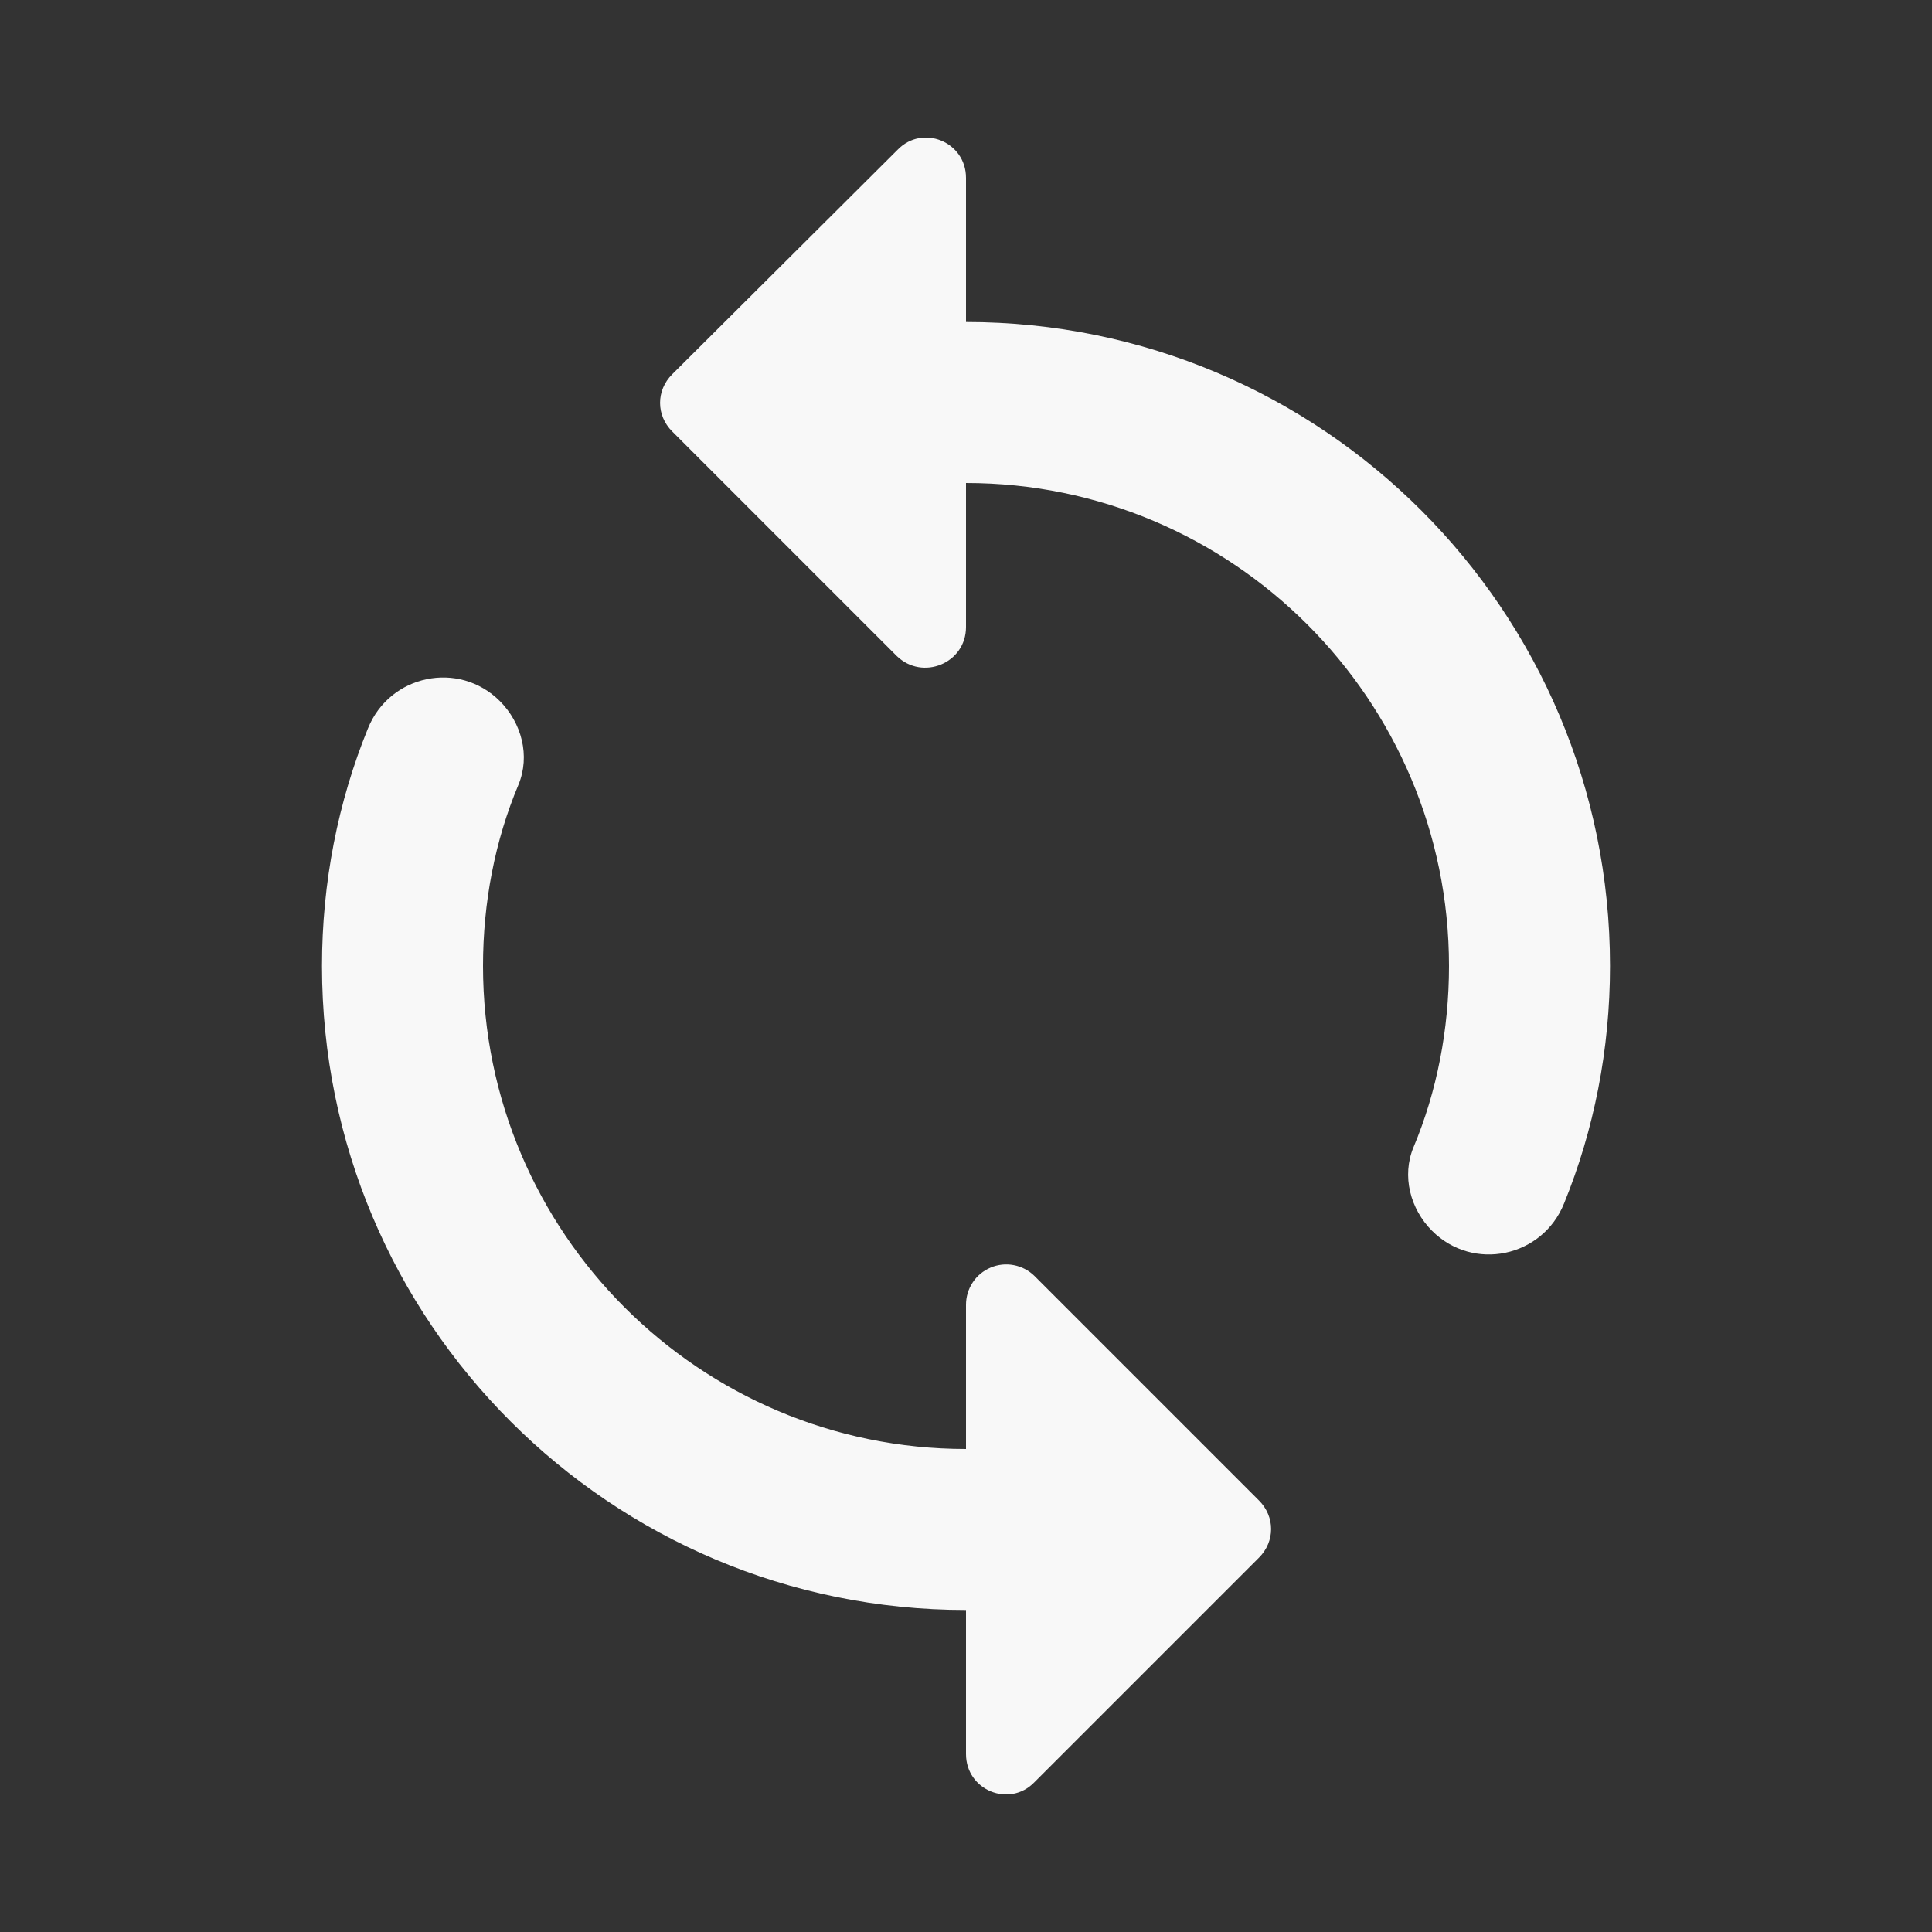 <svg width="18" height="18" viewBox="0 0 18 18" fill="none" xmlns="http://www.w3.org/2000/svg">
<rect x="0" y="0" width="18" height="18" fill="#333333" stroke="none"/>
<path d="M9 3V1.657C9 1.32 8.595 1.155 8.363 1.395L6.263 3.487C6.112 3.637 6.112 3.87 6.263 4.02L8.355 6.112C8.595 6.345 9 6.18 9 5.842V4.5C11.482 4.5 13.5 6.517 13.5 9C13.5 9.592 13.387 10.17 13.17 10.687C13.057 10.957 13.14 11.265 13.342 11.467C13.725 11.85 14.37 11.715 14.572 11.212C14.85 10.53 15 9.78 15 9C15 5.685 12.315 3 9 3ZM9 13.5C6.518 13.5 4.5 11.482 4.5 9C4.5 8.407 4.612 7.83 4.83 7.312C4.942 7.042 4.86 6.735 4.657 6.532C4.275 6.15 3.63 6.285 3.428 6.787C3.15 7.47 3 8.22 3 9C3 12.315 5.685 15 9 15V16.342C9 16.68 9.405 16.845 9.637 16.605L11.73 14.512C11.88 14.362 11.88 14.13 11.73 13.98L9.637 11.887C9.585 11.836 9.518 11.801 9.445 11.787C9.372 11.773 9.297 11.781 9.229 11.81C9.161 11.839 9.102 11.887 9.062 11.949C9.021 12.011 9 12.083 9 12.157V13.5Z" fill="#F8F8F8"/>
</svg>
